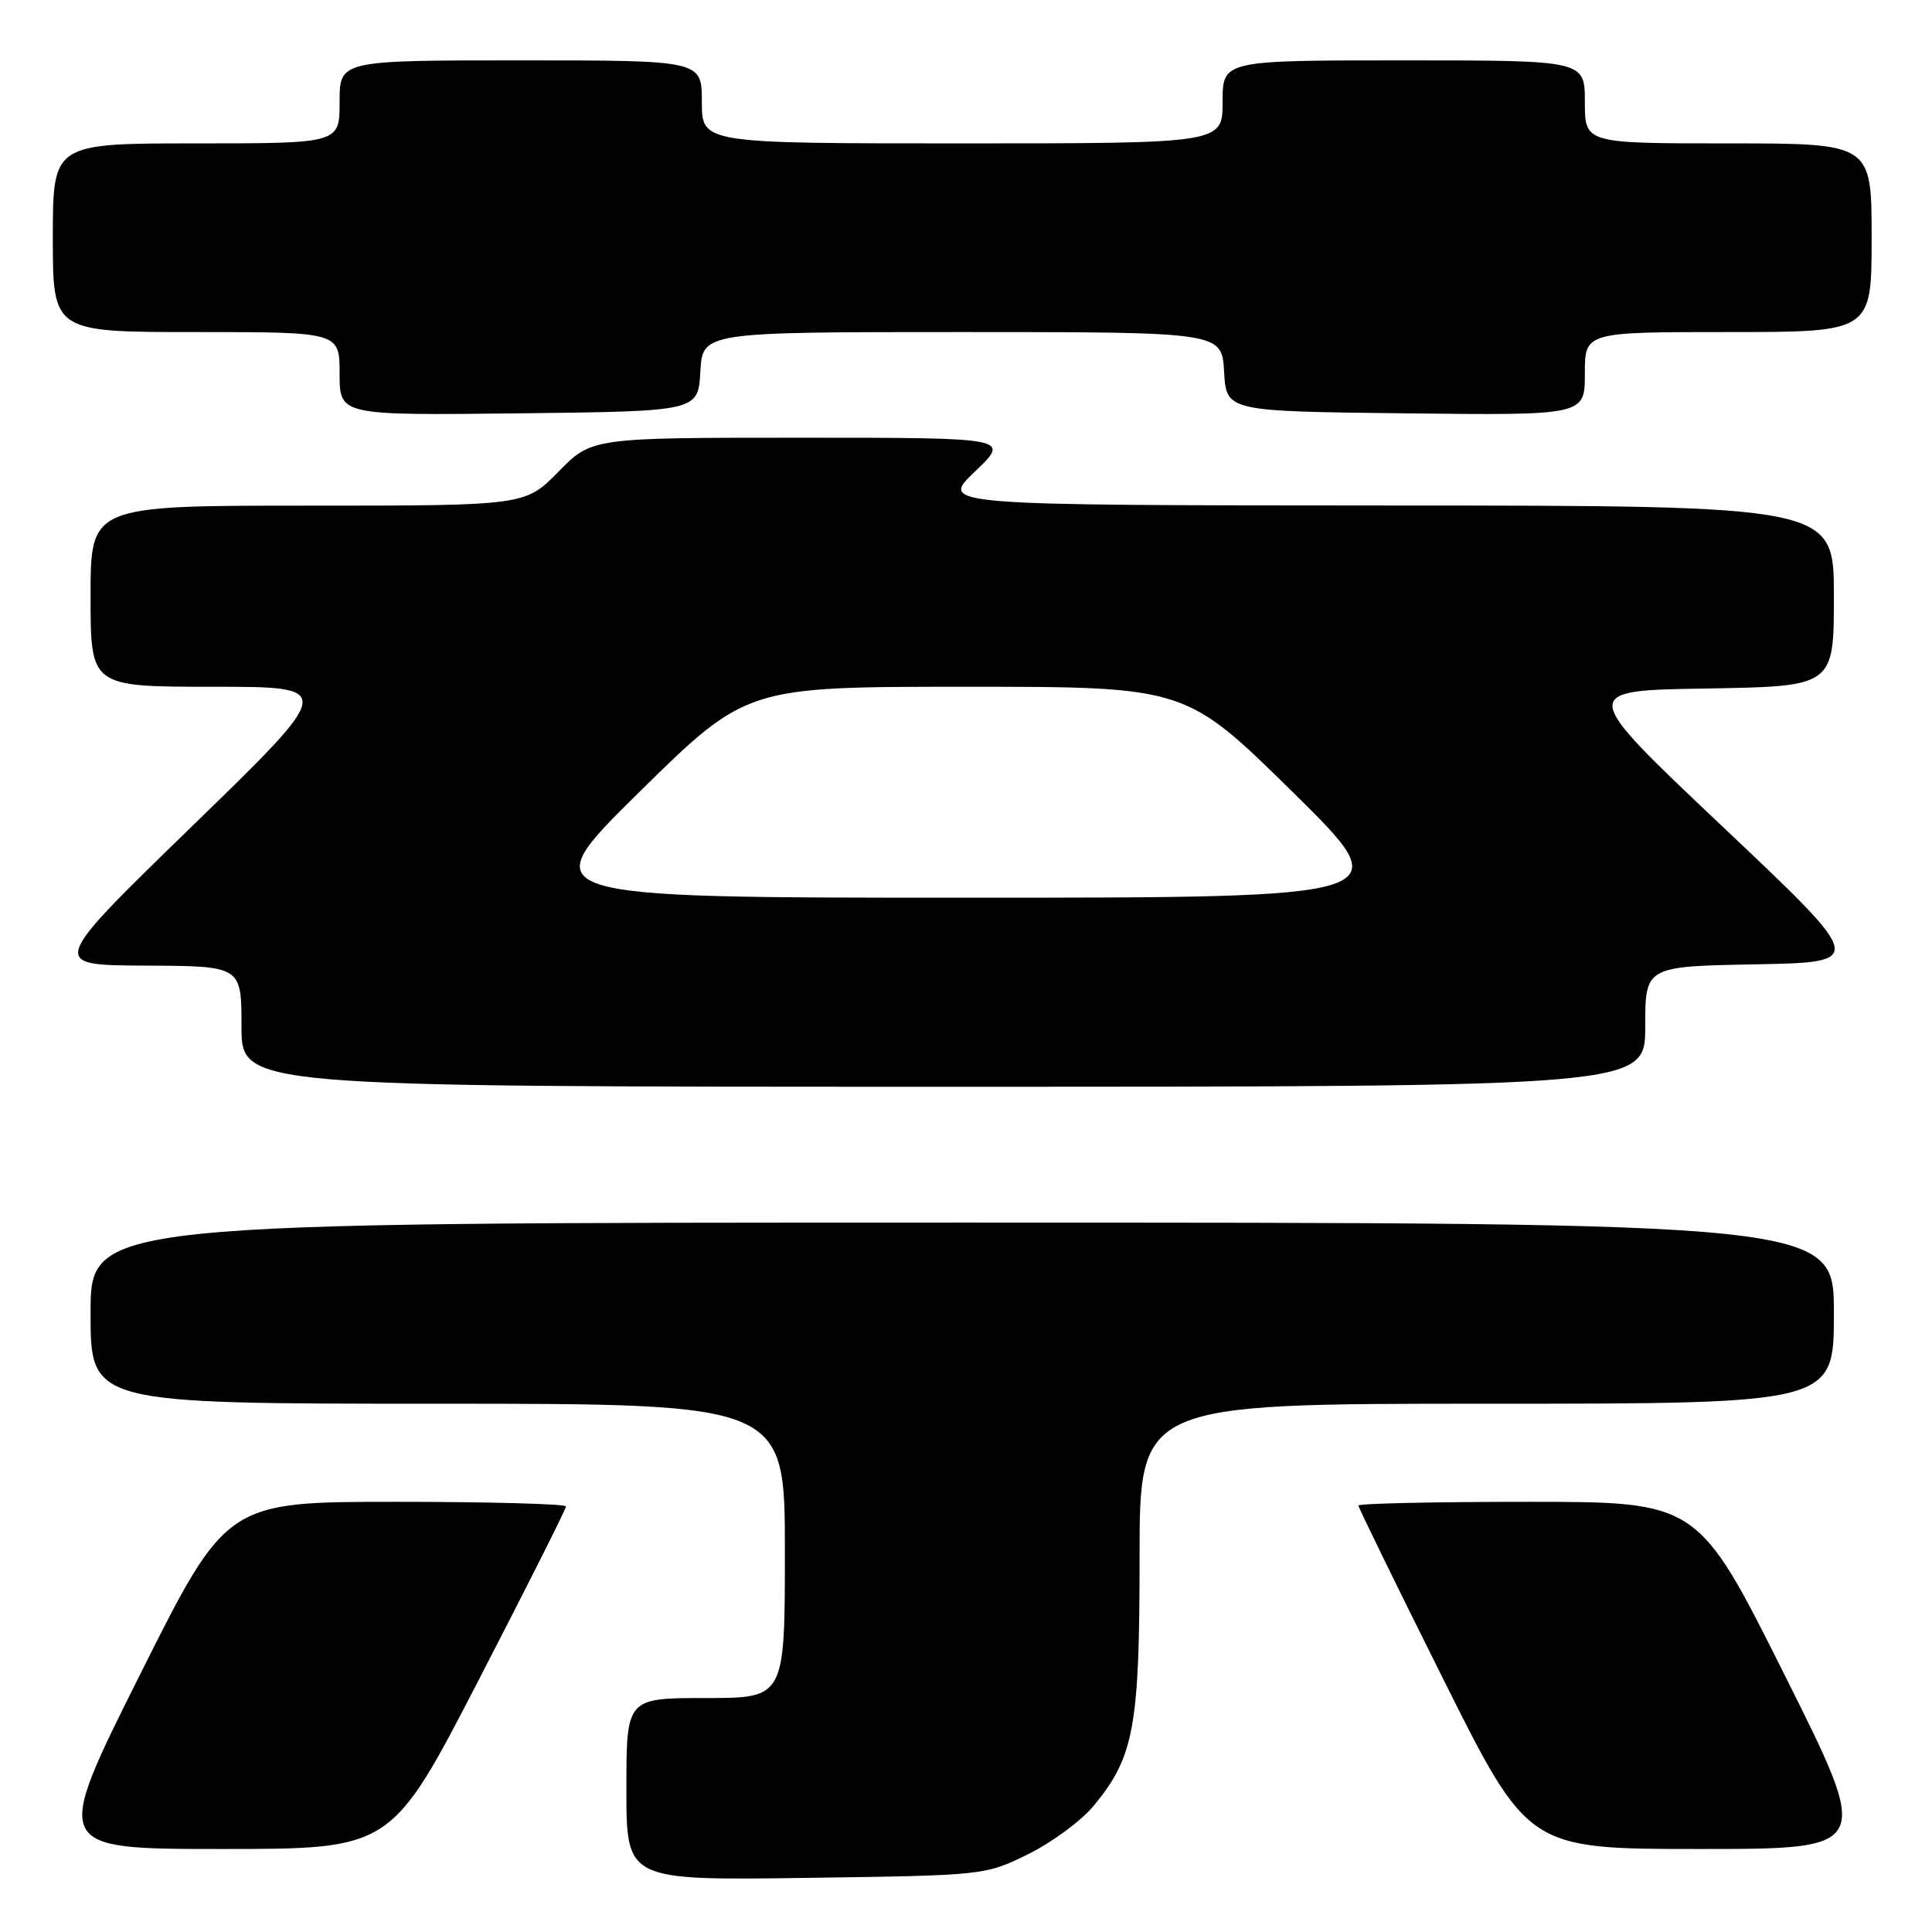 <?xml version="1.0" encoding="UTF-8" standalone="no"?>
<!DOCTYPE svg PUBLIC "-//W3C//DTD SVG 1.1//EN" "http://www.w3.org/Graphics/SVG/1.1/DTD/svg11.dtd" >
<svg xmlns="http://www.w3.org/2000/svg" xmlns:xlink="http://www.w3.org/1999/xlink" version="1.1" viewBox="0 0 256 256">
 <g >
 <path fill="currentColor"
d=" M 136.23 245.69 C 139.38 244.14 143.31 241.24 144.95 239.24 C 150.27 232.79 151.00 228.81 151.00 206.32 C 151.00 186.00 151.00 186.00 197.00 186.00 C 243.00 186.00 243.00 186.00 243.00 174.00 C 243.00 162.00 243.00 162.00 127.50 162.00 C 12.00 162.00 12.00 162.00 12.00 174.00 C 12.00 186.00 12.00 186.00 58.00 186.00 C 104.00 186.00 104.00 186.00 104.00 205.50 C 104.00 225.00 104.00 225.00 93.50 225.00 C 83.00 225.00 83.00 225.00 83.00 237.08 C 83.00 249.16 83.00 249.16 106.75 248.83 C 130.46 248.50 130.51 248.50 136.23 245.69 Z  M 63.43 222.61 C 69.79 210.30 75.00 199.95 75.00 199.61 C 75.00 199.28 64.88 199.00 52.50 199.00 C 30.01 199.00 30.01 199.00 18.50 222.00 C 6.99 245.00 6.99 245.00 29.43 245.00 C 51.86 245.00 51.86 245.00 63.43 222.61 Z  M 236.50 222.00 C 224.99 199.00 224.99 199.00 202.50 199.00 C 190.12 199.00 180.00 199.22 180.00 199.49 C 180.00 199.77 185.06 210.12 191.24 222.49 C 202.48 245.00 202.48 245.00 225.24 245.00 C 248.01 245.00 248.01 245.00 236.50 222.00 Z  M 218.00 136.03 C 218.00 128.05 218.00 128.05 232.63 127.78 C 247.26 127.50 247.26 127.50 228.22 109.50 C 209.18 91.50 209.18 91.50 226.09 91.23 C 243.00 90.95 243.00 90.95 243.00 78.98 C 243.00 67.00 243.00 67.00 183.75 66.98 C 124.50 66.95 124.50 66.95 129.19 62.48 C 133.88 58.00 133.88 58.00 106.15 58.00 C 78.42 58.00 78.42 58.00 74.00 62.50 C 69.58 67.00 69.58 67.00 40.79 67.00 C 12.00 67.00 12.00 67.00 12.00 79.00 C 12.00 91.00 12.00 91.00 28.23 91.00 C 44.47 91.00 44.47 91.00 25.48 109.45 C 6.50 127.89 6.50 127.89 19.25 127.95 C 32.00 128.00 32.00 128.00 32.00 136.00 C 32.00 144.00 32.00 144.00 125.00 144.00 C 218.00 144.00 218.00 144.00 218.00 136.03 Z  M 92.80 49.25 C 93.10 44.00 93.10 44.00 127.50 44.00 C 161.90 44.00 161.90 44.00 162.20 49.25 C 162.50 54.50 162.50 54.50 186.25 54.77 C 210.00 55.04 210.00 55.04 210.00 49.52 C 210.00 44.00 210.00 44.00 229.00 44.00 C 248.00 44.00 248.00 44.00 248.00 31.50 C 248.00 19.00 248.00 19.00 229.00 19.00 C 210.00 19.00 210.00 19.00 210.00 13.50 C 210.00 8.00 210.00 8.00 186.00 8.00 C 162.00 8.00 162.00 8.00 162.00 13.50 C 162.00 19.00 162.00 19.00 127.50 19.00 C 93.00 19.00 93.00 19.00 93.00 13.50 C 93.00 8.00 93.00 8.00 69.00 8.00 C 45.00 8.00 45.00 8.00 45.00 13.50 C 45.00 19.00 45.00 19.00 26.00 19.00 C 7.00 19.00 7.00 19.00 7.00 31.50 C 7.00 44.00 7.00 44.00 26.00 44.00 C 45.00 44.00 45.00 44.00 45.00 49.52 C 45.00 55.04 45.00 55.04 68.75 54.77 C 92.50 54.50 92.50 54.50 92.80 49.25 Z  M 84.69 104.97 C 98.89 91.00 98.89 91.00 128.00 91.00 C 157.11 91.00 157.11 91.00 171.31 104.97 C 185.50 118.95 185.50 118.95 128.00 118.95 C 70.50 118.95 70.50 118.95 84.69 104.97 Z "/>
</g>
</svg>